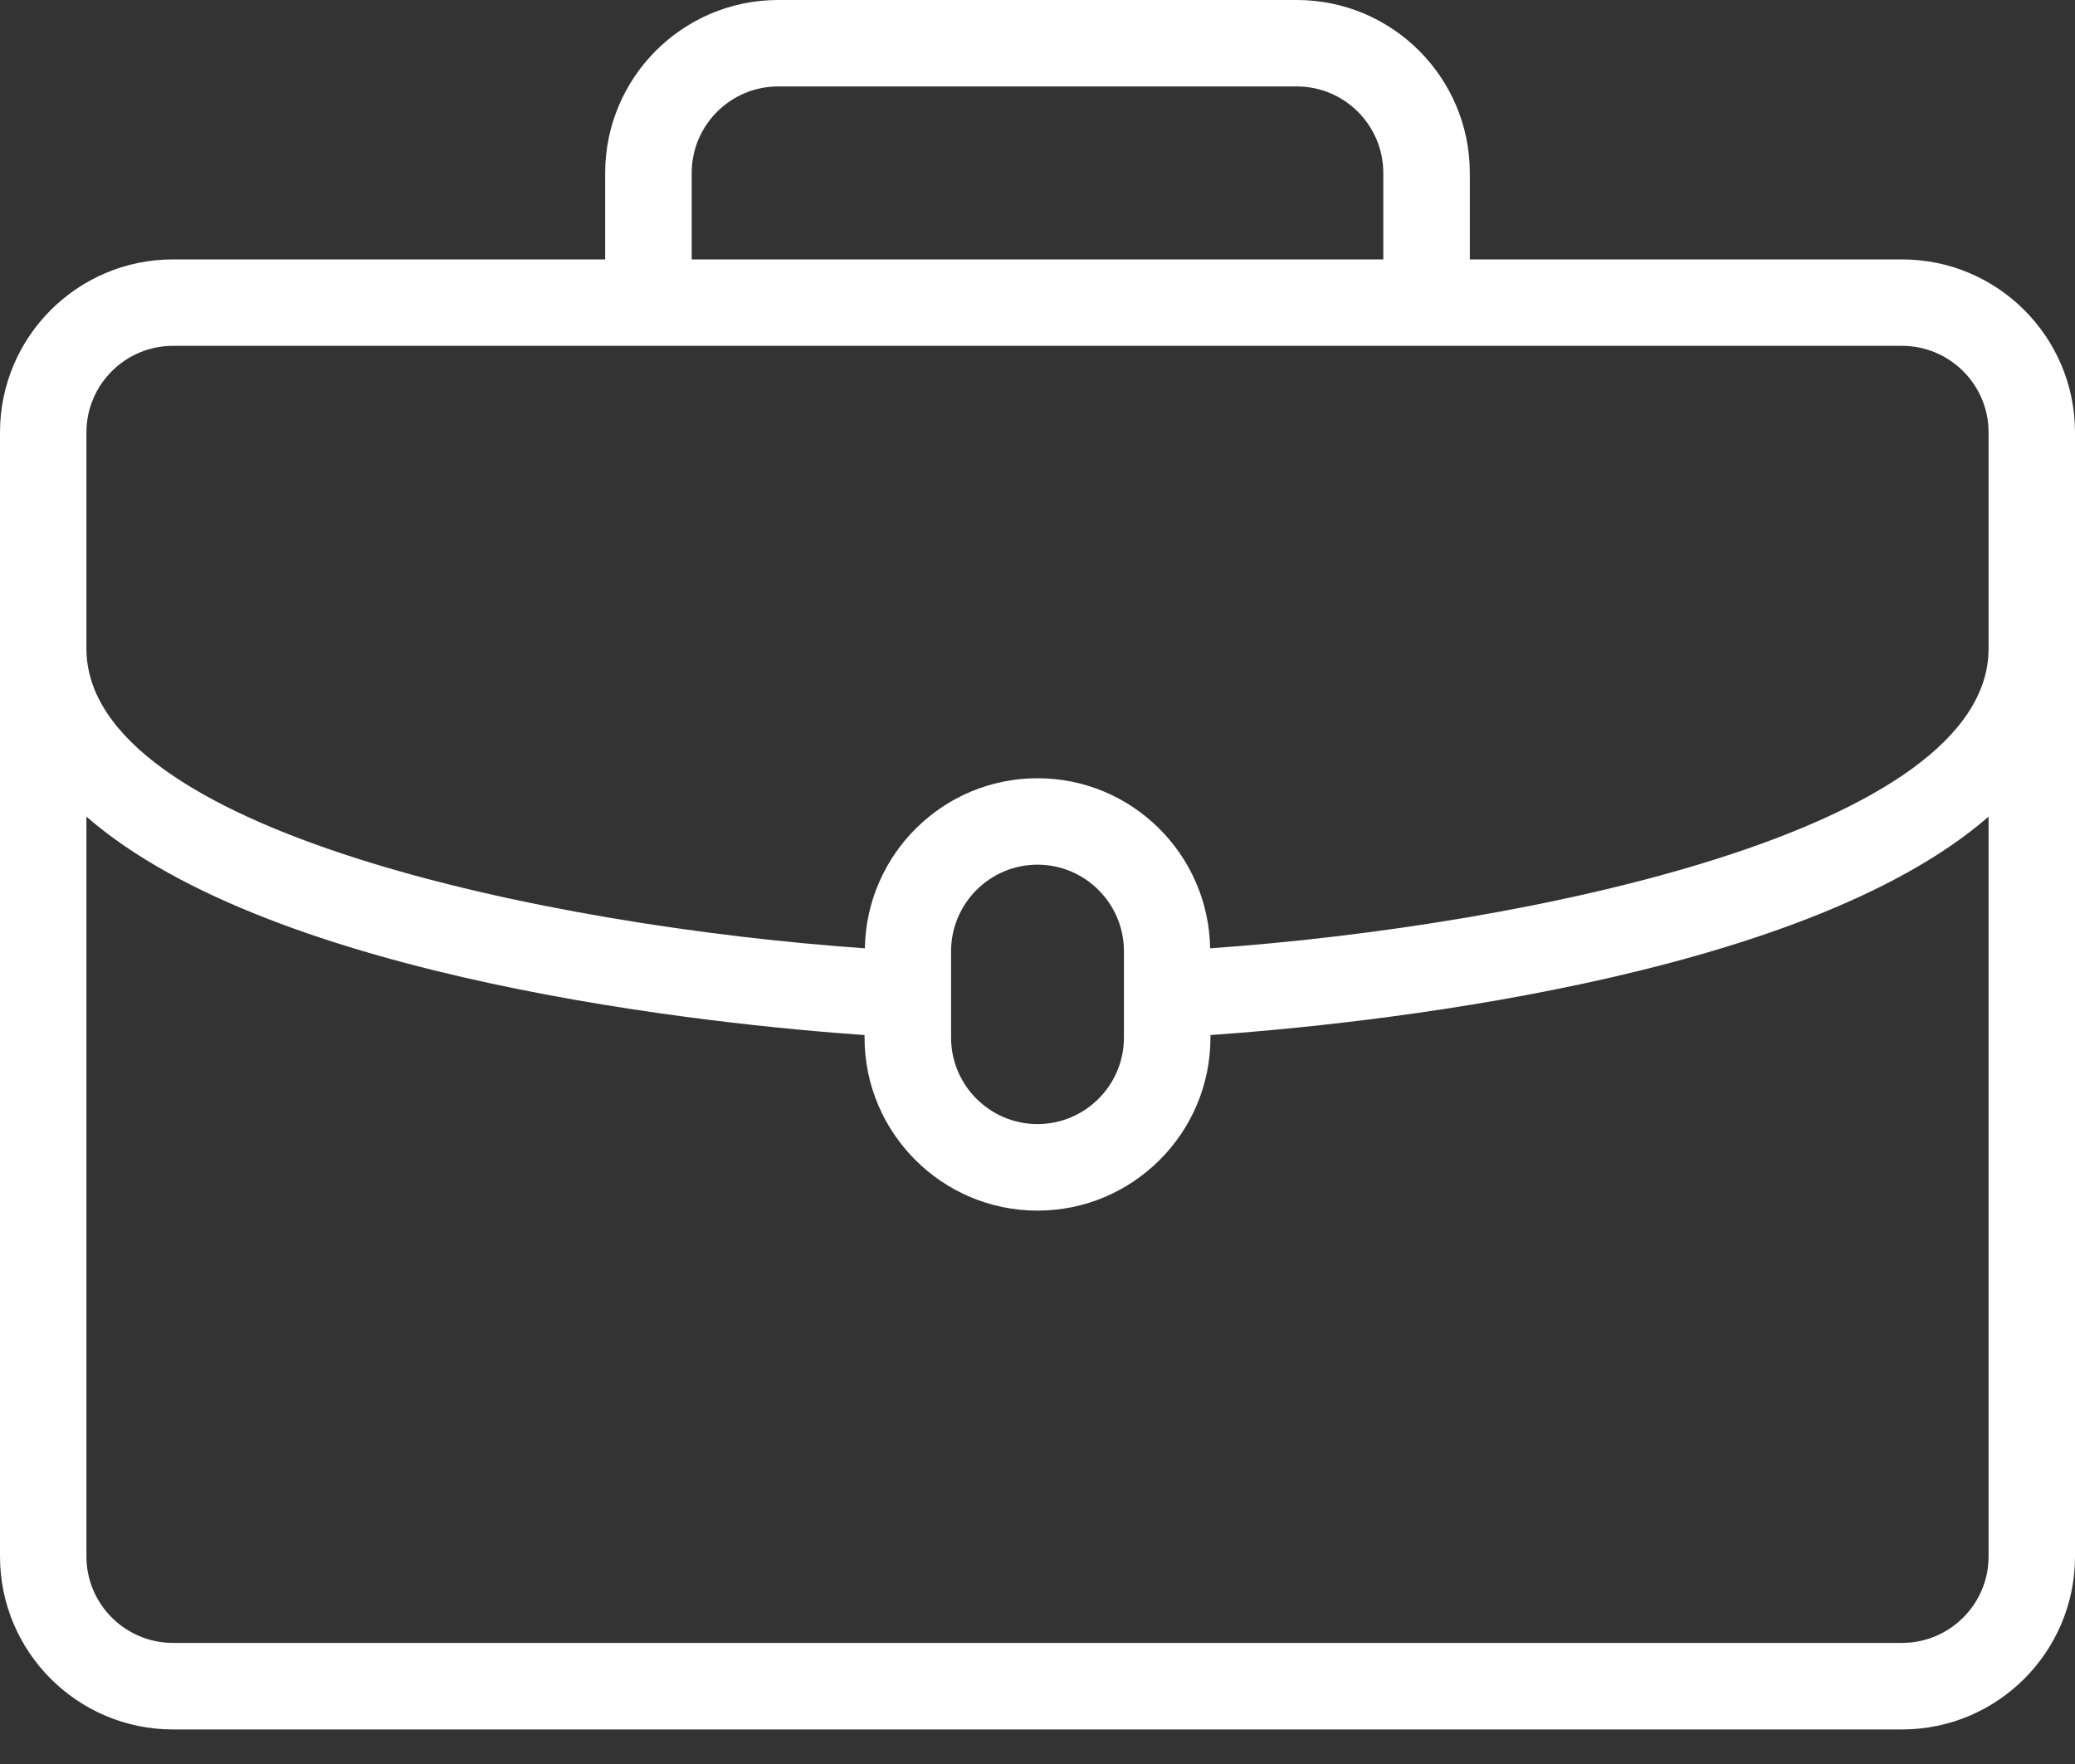 <svg width="20" height="17" viewBox="0 0 20 17" fill="none" xmlns="http://www.w3.org/2000/svg">
<rect x="0" y="0" width="20" height="17" fill="#333333" stroke="none"/>
<path d="M18.333 2.5H14.167V1.667C14.167 0.747 13.419 0 12.5 0H7.5C6.581 0 5.833 0.747 5.833 1.667V2.5H1.667C0.747 2.5 0 3.247 0 4.167V15C0 15.919 0.747 16.667 1.667 16.667H18.333C19.253 16.667 20 15.919 20 15V4.167C20 3.247 19.253 2.5 18.333 2.5ZM6.667 1.667C6.667 1.207 7.041 0.833 7.5 0.833H12.5C12.959 0.833 13.333 1.207 13.333 1.667V2.5H6.667V1.667ZM19.167 15C19.167 15.459 18.793 15.833 18.333 15.833H1.667C1.207 15.833 0.833 15.459 0.833 15V7.87C2.648 9.45 6.916 9.876 8.333 9.975V10C8.333 10.919 9.081 11.667 10 11.667C10.919 11.667 11.667 10.919 11.667 10V9.975C13.084 9.876 17.352 9.45 19.167 7.87V15H19.167ZM9.167 10V9.167C9.167 8.707 9.541 8.333 10 8.333C10.459 8.333 10.833 8.707 10.833 9.167V10C10.833 10.459 10.459 10.833 10 10.833C9.541 10.833 9.167 10.459 9.167 10ZM19.167 6.25C19.167 8.001 14.736 8.924 11.664 9.139C11.649 8.233 10.91 7.5 10 7.5C9.09 7.5 8.351 8.233 8.336 9.139C5.264 8.924 0.833 8.001 0.833 6.25V4.167C0.833 3.707 1.207 3.333 1.667 3.333H18.333C18.793 3.333 19.167 3.707 19.167 4.167V6.25H19.167Z" fill="white"/>
</svg>
